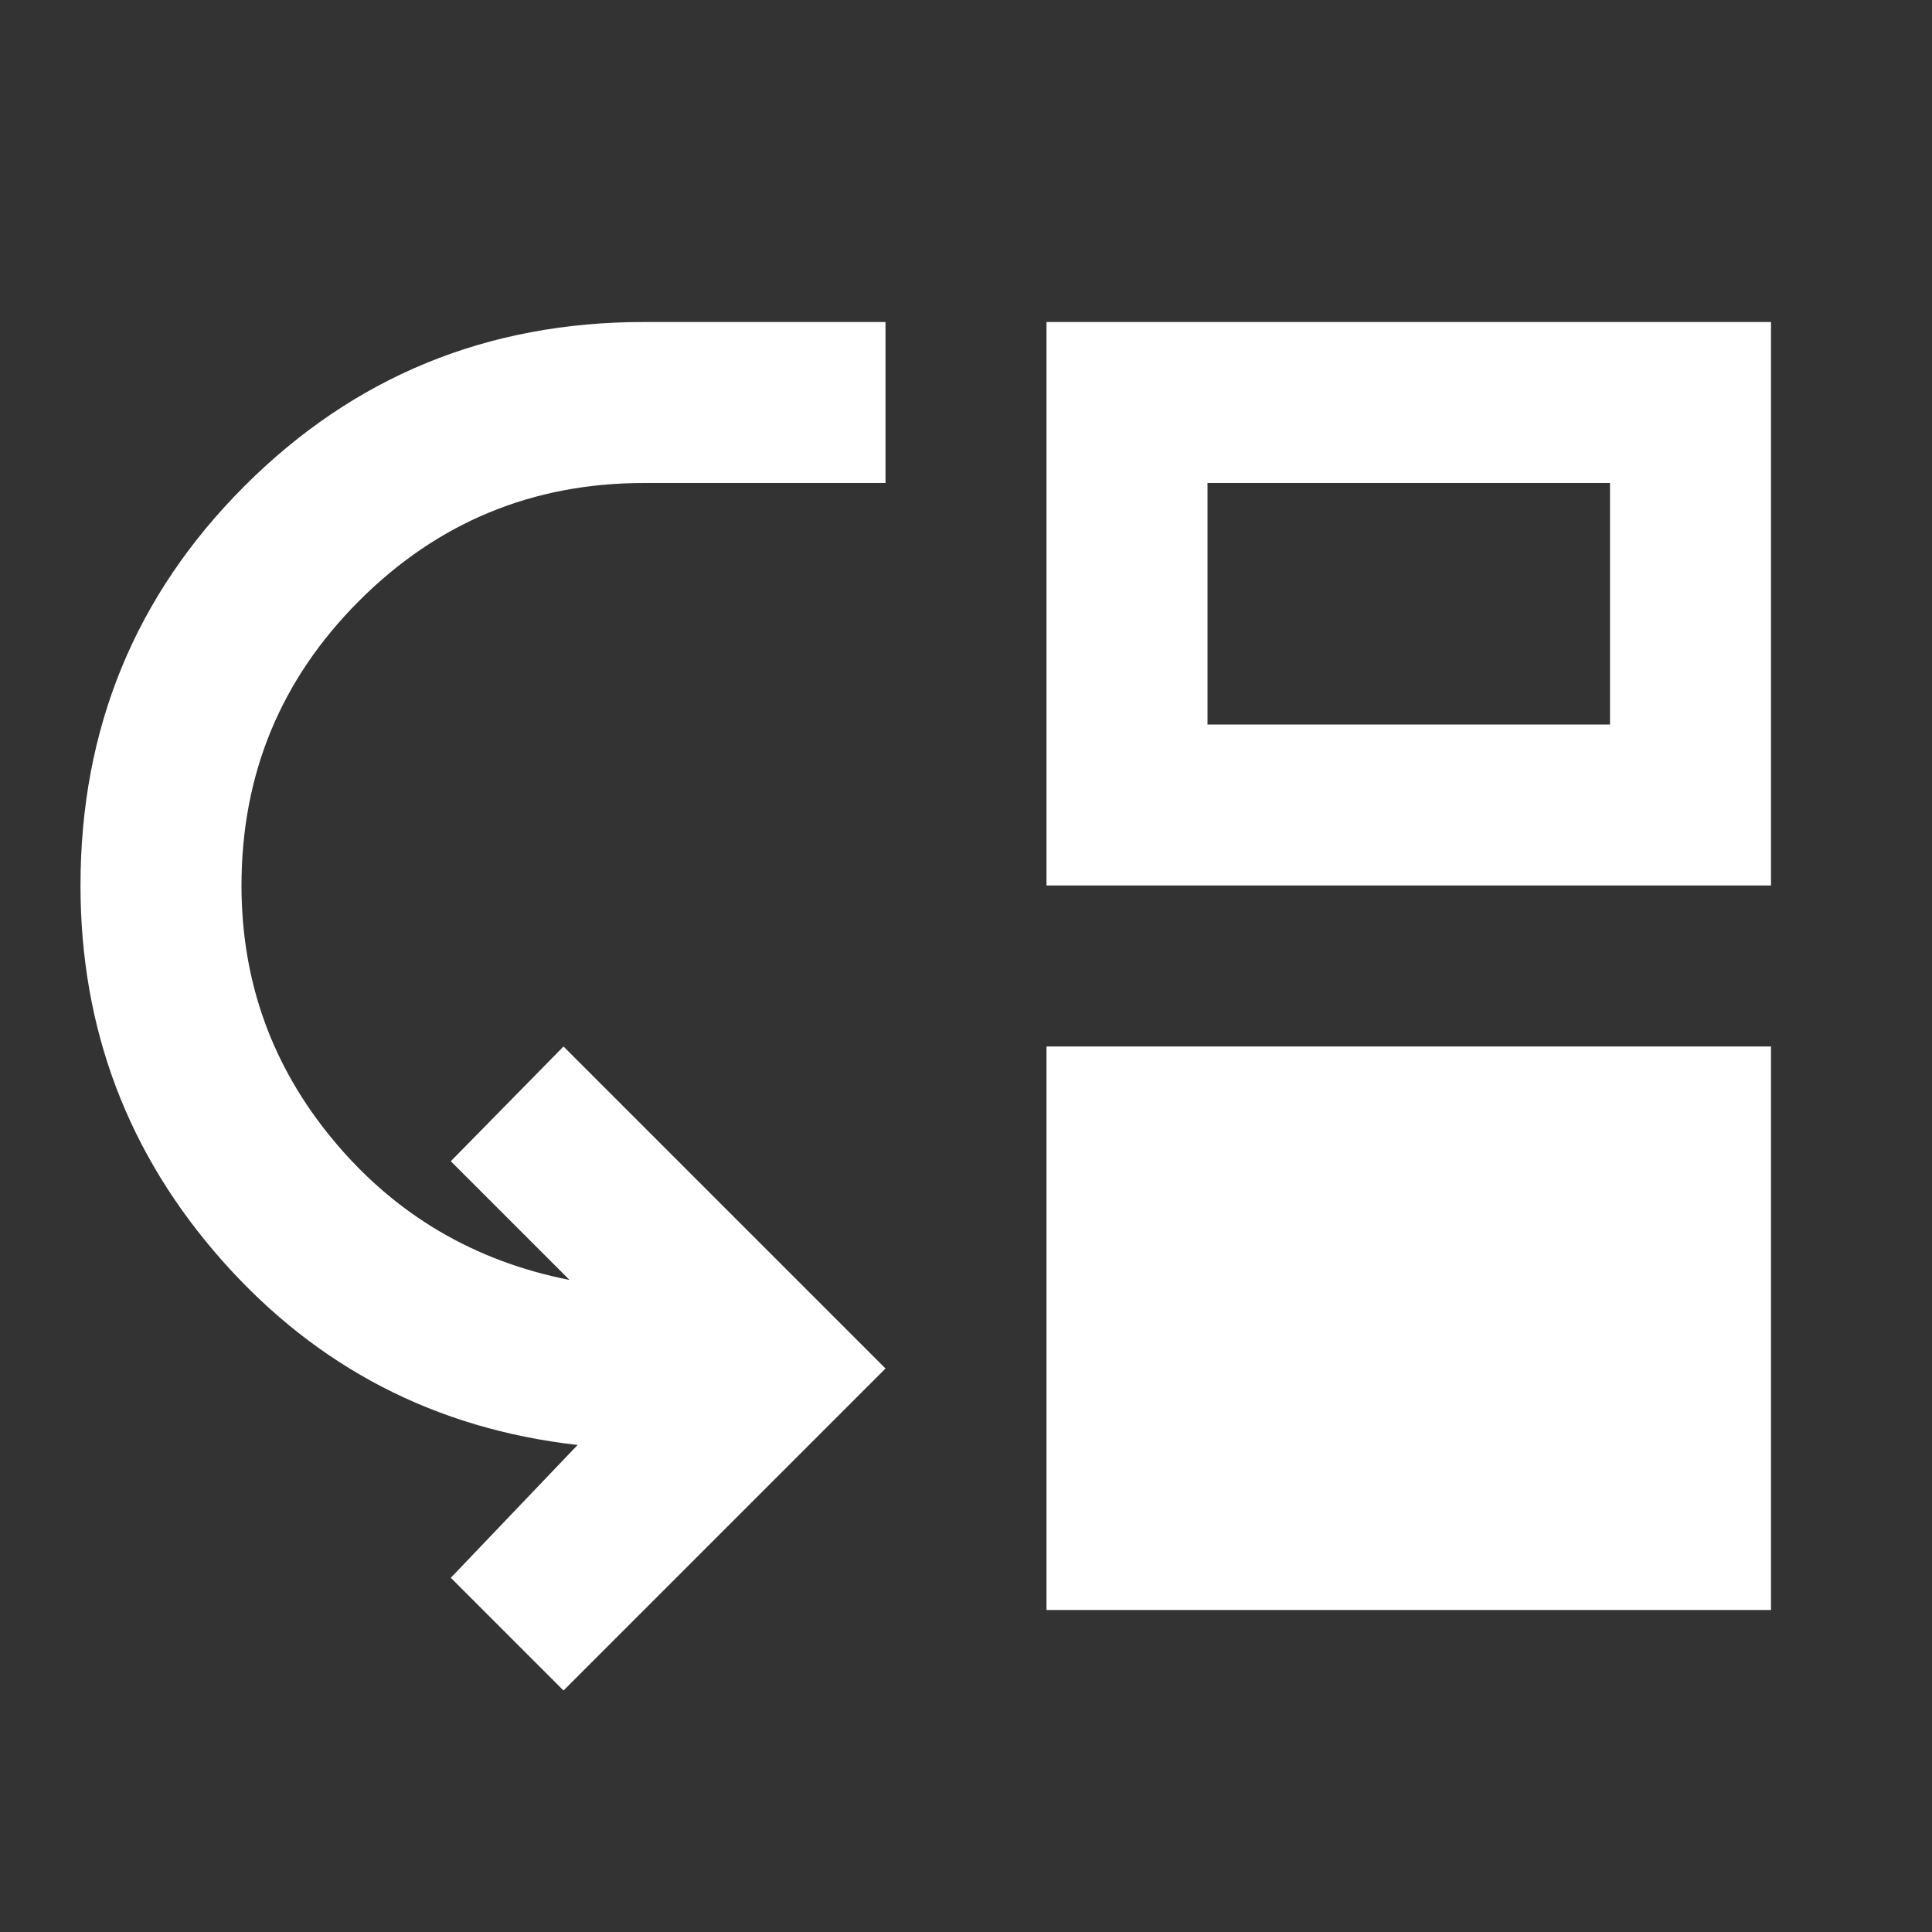 <svg xmlns="http://www.w3.org/2000/svg" fill="#ffffff" height="24" viewBox="0 -960 960 960" width="24"><rect x="0" y="-960" width="960" height="960" fill="#333333" stroke="none"/><path d="m280-120-56-56 63-66q-106-12-176.5-91.5T40-520q0-117 81.5-198.5T320-800h120v80H320q-83 0-141.5 58.5T120-520q0 72 46 127t117 69l-59-59 56-57 160 160-160 160Zm240-40v-280h360v280H520Zm0-360v-280h360v280H520Zm80-80h200v-120H600v120Z"/></svg>